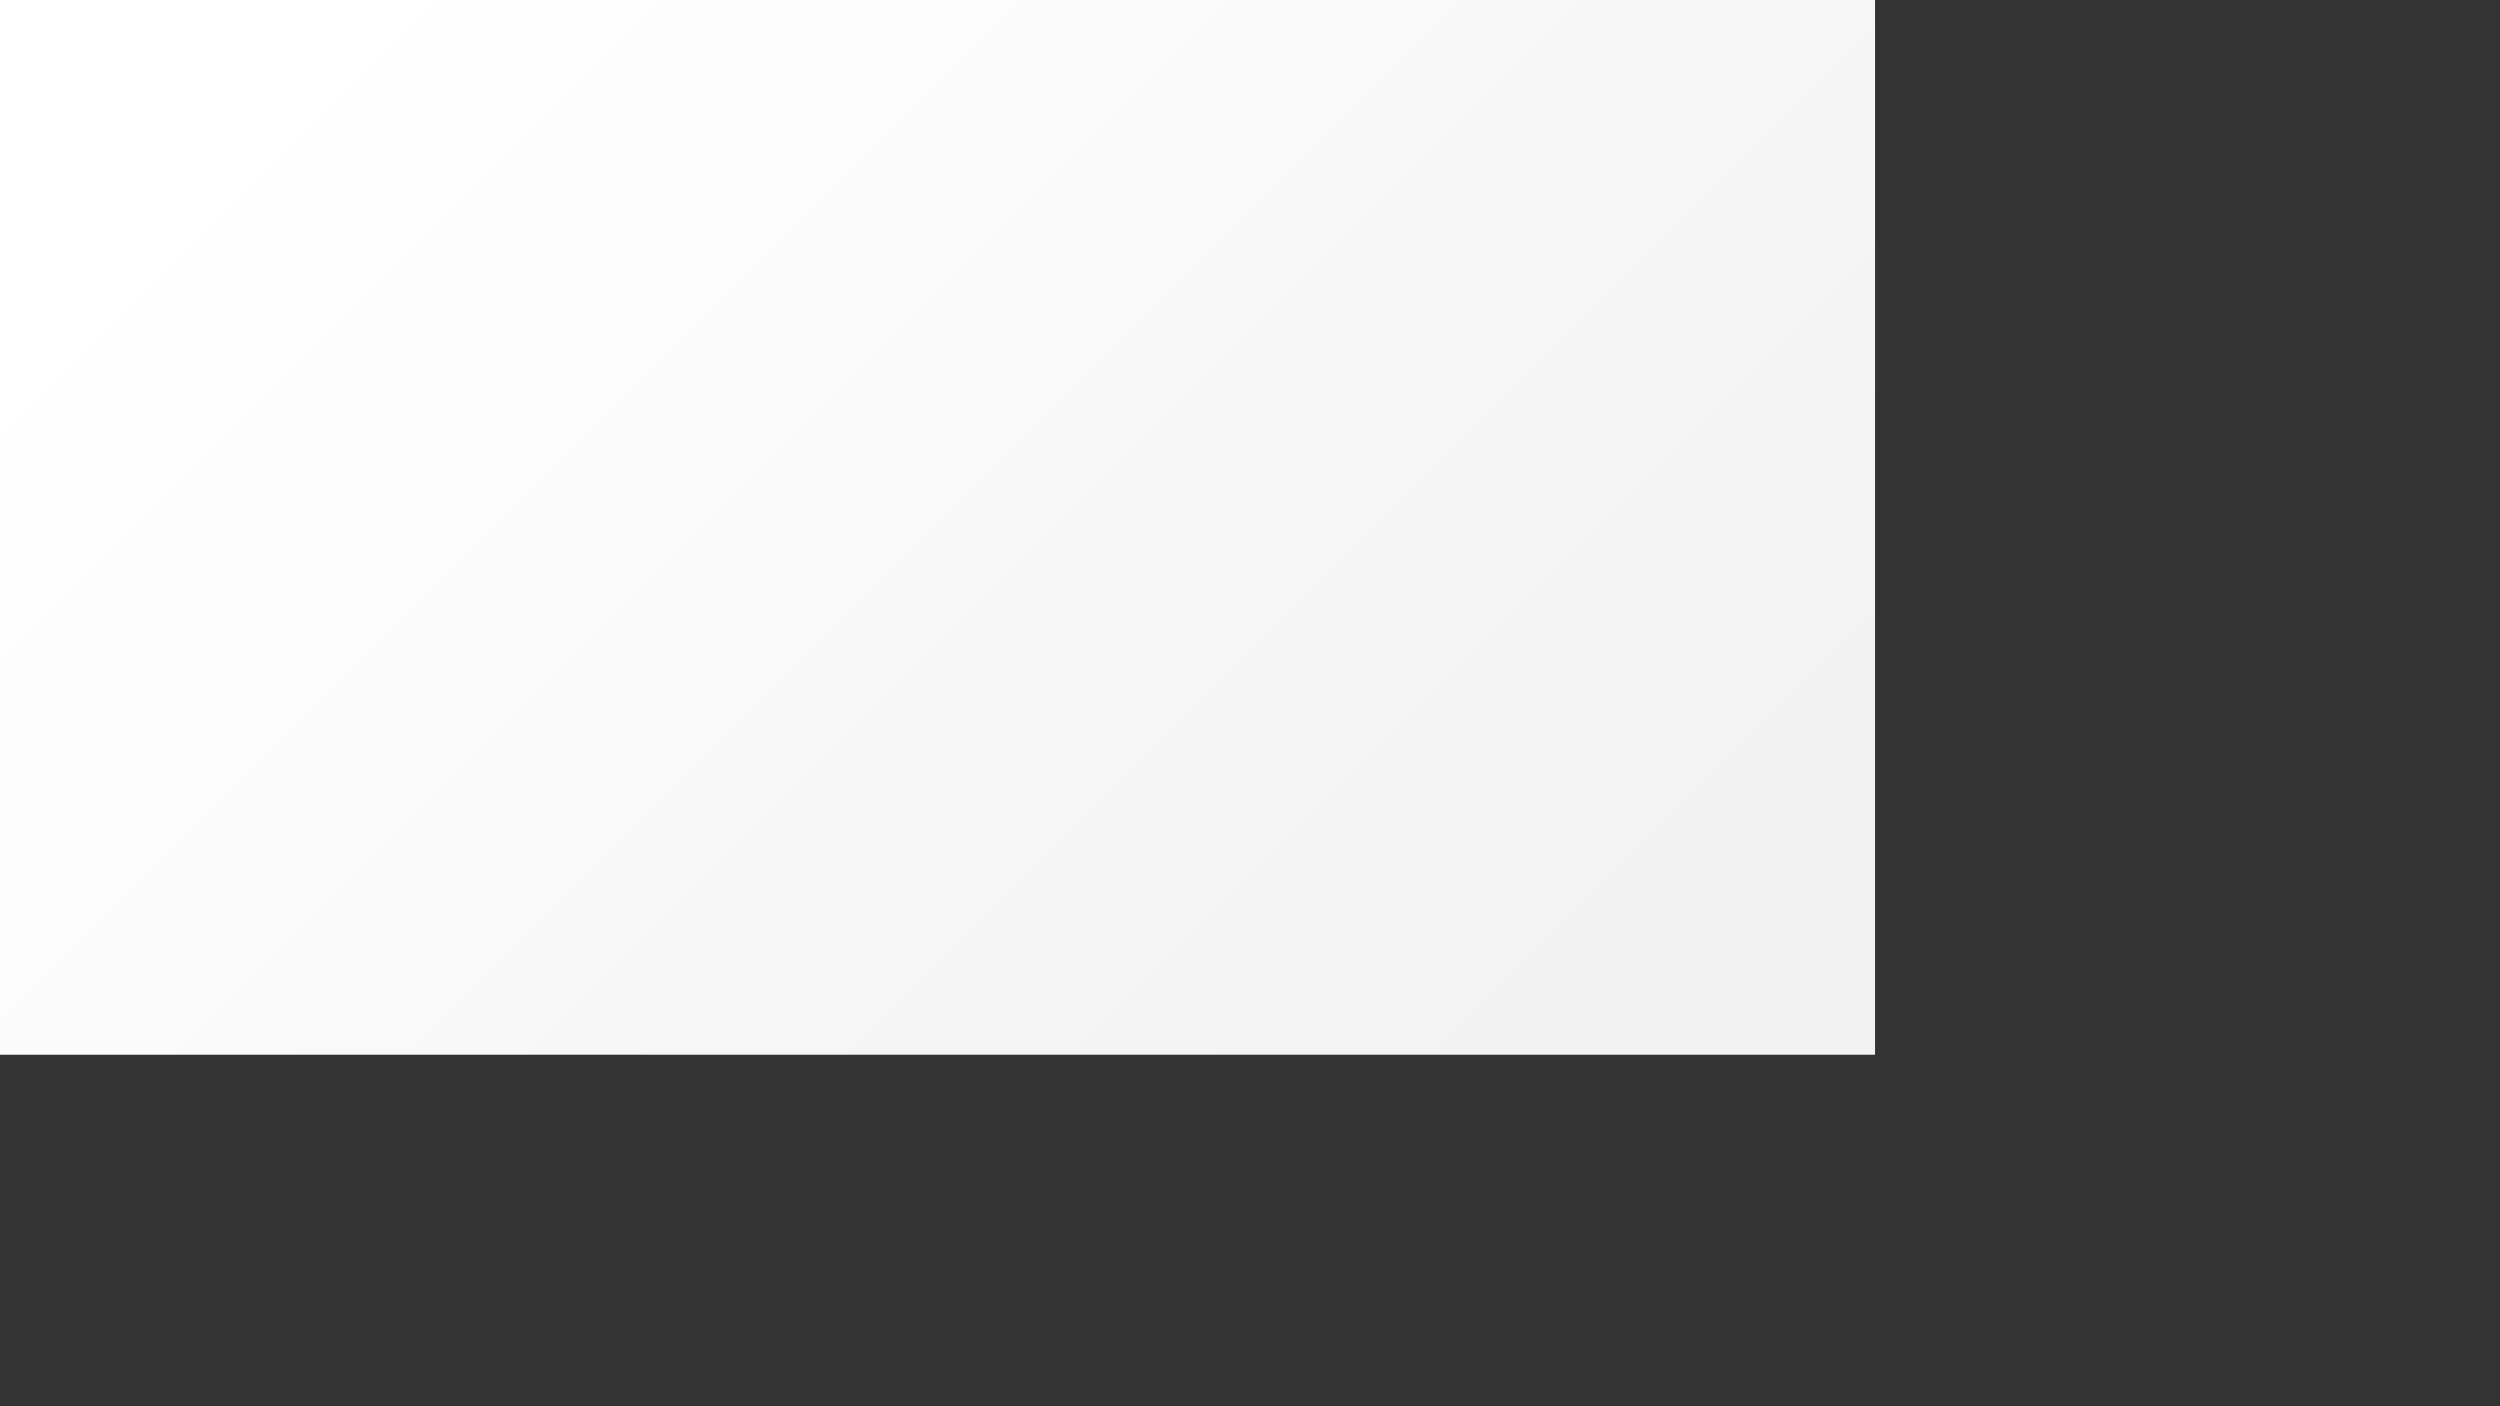 <svg version="1.1" xmlns="http://www.w3.org/2000/svg" xmlns:xlink="http://www.w3.org/1999/xlink" width="13.333in" height="7.5in" class="slides-canvas" viewbox="0 0 960 540" preserveAspectRatio="none"> 
 <rect width="100%" height="100%" fill="#333333" stroke="none"/> 
 <defs> 
  <linearGradient id="lg_ffffff_1Sffffff_3Lffffff_77fefefe_ASfcfcfc_EEfbfbfb_LLf6f6f6_P7f5f5f5_SSf3f3f3_WEf2f2f2_Y7f2f2f2_f2f2f2_45_0_849520" x1="0" y1="0" x2="749" y2="749" spreadMethod="reflect" gradientUnits="userSpaceOnUse"> 
   <stop offset="0" stop-color="#FFFFFF" /> 
   <stop offset="0.05" stop-color="#FFFFFF" /> 
   <stop offset="0.1" stop-color="#FFFFFF" /> 
   <stop offset="0.2" stop-color="#FEFEFE" /> 
   <stop offset="0.3" stop-color="#FCFCFC" /> 
   <stop offset="0.4" stop-color="#FBFBFB" /> 
   <stop offset="0.6" stop-color="#F6F6F6" /> 
   <stop offset="0.7" stop-color="#F5F5F5" /> 
   <stop offset="0.8" stop-color="#F3F3F3" /> 
   <stop offset="0.9" stop-color="#F2F2F2" /> 
   <stop offset="0.95" stop-color="#F2F2F2" /> 
   <stop offset="1" stop-color="#F2F2F2" /> 
  </linearGradient> 
 </defs> 
 <g text-rendering="geometricPrecision" transform="scale(1, 1)"> 
  <rect x="0" y="0" width="960" height="540" fill="url(#lg_ffffff_1Sffffff_3Lffffff_77fefefe_ASfcfcfc_EEfbfbfb_LLf6f6f6_P7f5f5f5_SSf3f3f3_WEf2f2f2_Y7f2f2f2_f2f2f2_45_0_849520)" /> 
 </g> 
</svg>